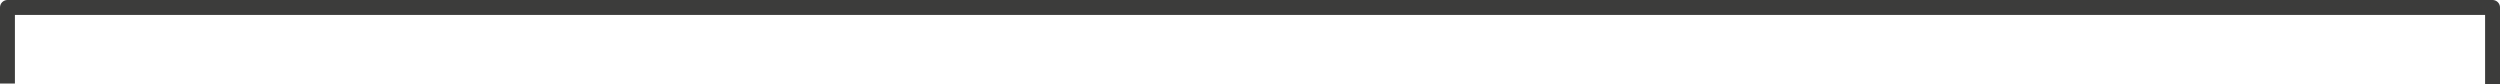 <?xml version="1.0" encoding="UTF-8"?>
<svg id="Vrstva_2" data-name="Vrstva 2" xmlns="http://www.w3.org/2000/svg" viewBox="0 0 167.61 5.63">
  <defs>
    <style>
      .cls-1 {
        fill: none;
        stroke: #3c3c3b;
        stroke-linejoin: round;
      }
    </style>
  </defs>
  <g id="Vrstva_1-2" data-name="Vrstva 1">
    <polyline class="cls-1" points=".5 5.6 .5 .5 167.11 .5 167.11 5.63"/>
  </g>
</svg>